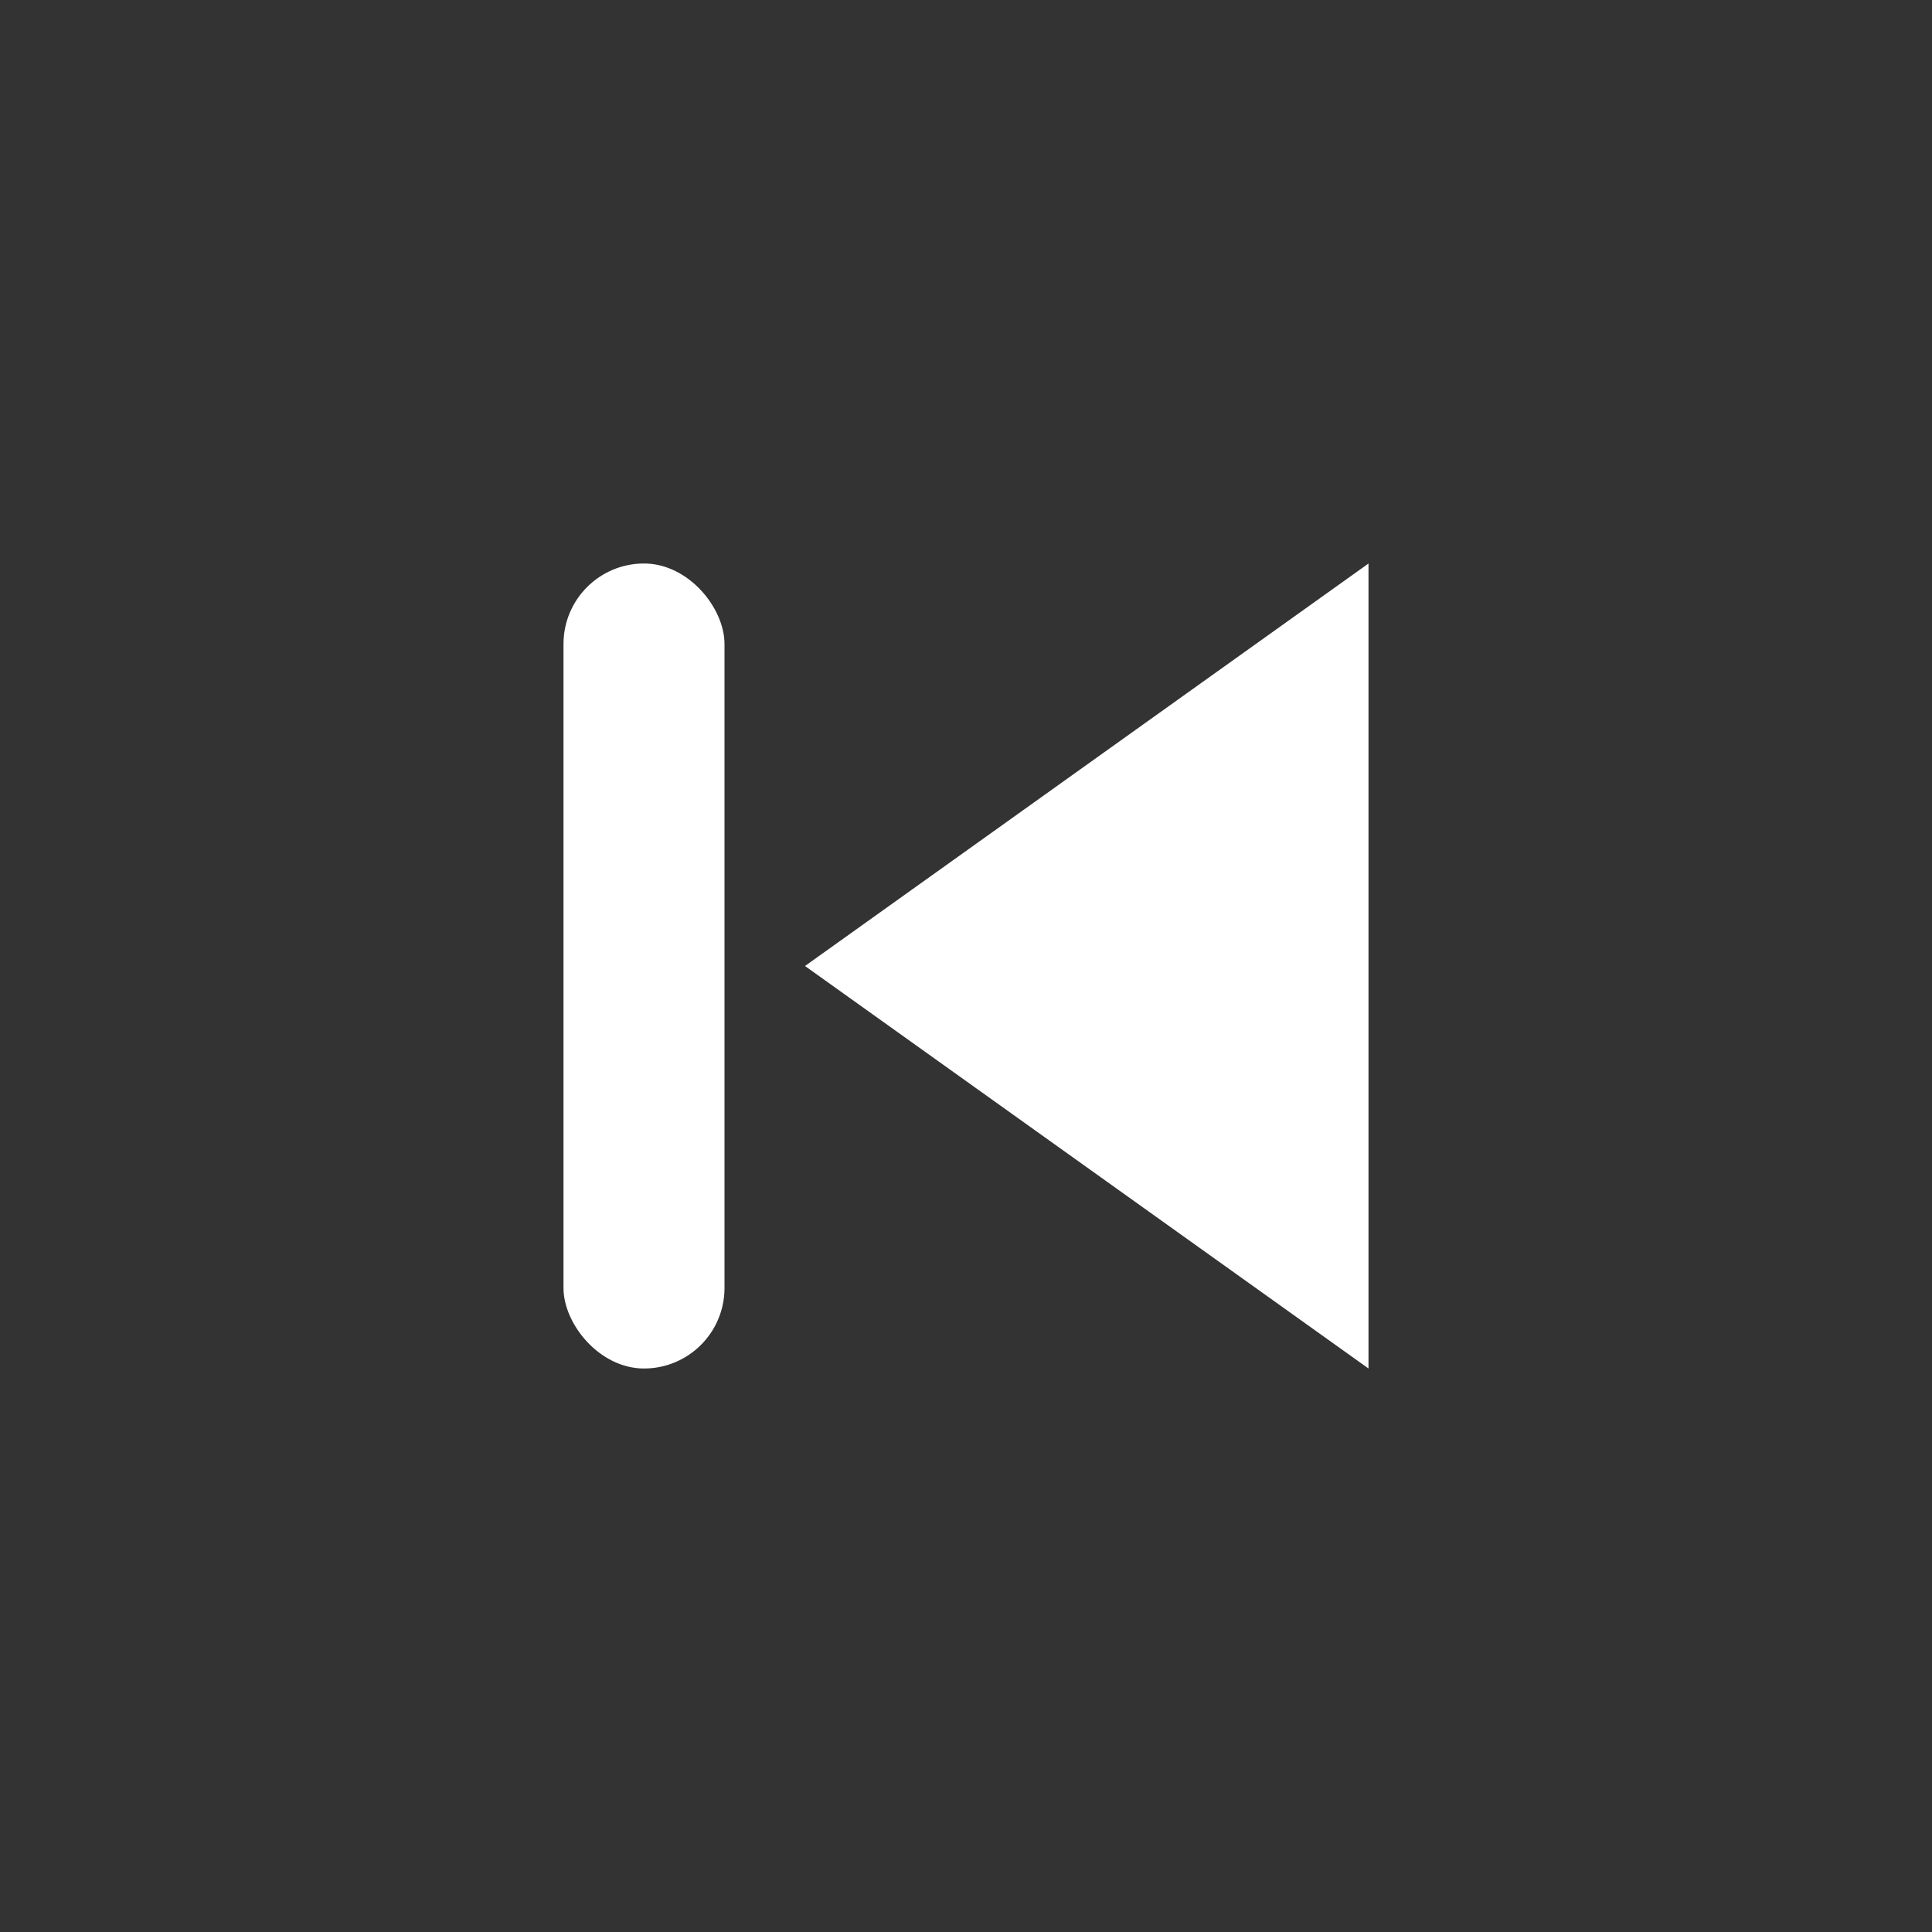 <svg width="48" height="48" viewBox="0 0 48 48" fill="none" xmlns="http://www.w3.org/2000/svg">
  <rect x="0" y="0" width="48" height="48" fill="#333333" stroke="none"/>
  <!-- <circle cx="24" cy="24" r="22" stroke="#ffffff" stroke-width="2" fill="rgba(255,255,255,0.1)"/> -->
  <polygon points="34,14 20,24 34,34" fill="#ffffff"/>
  <rect x="14" y="14" width="4" height="20" rx="2" fill="#ffffff"/>
</svg> 